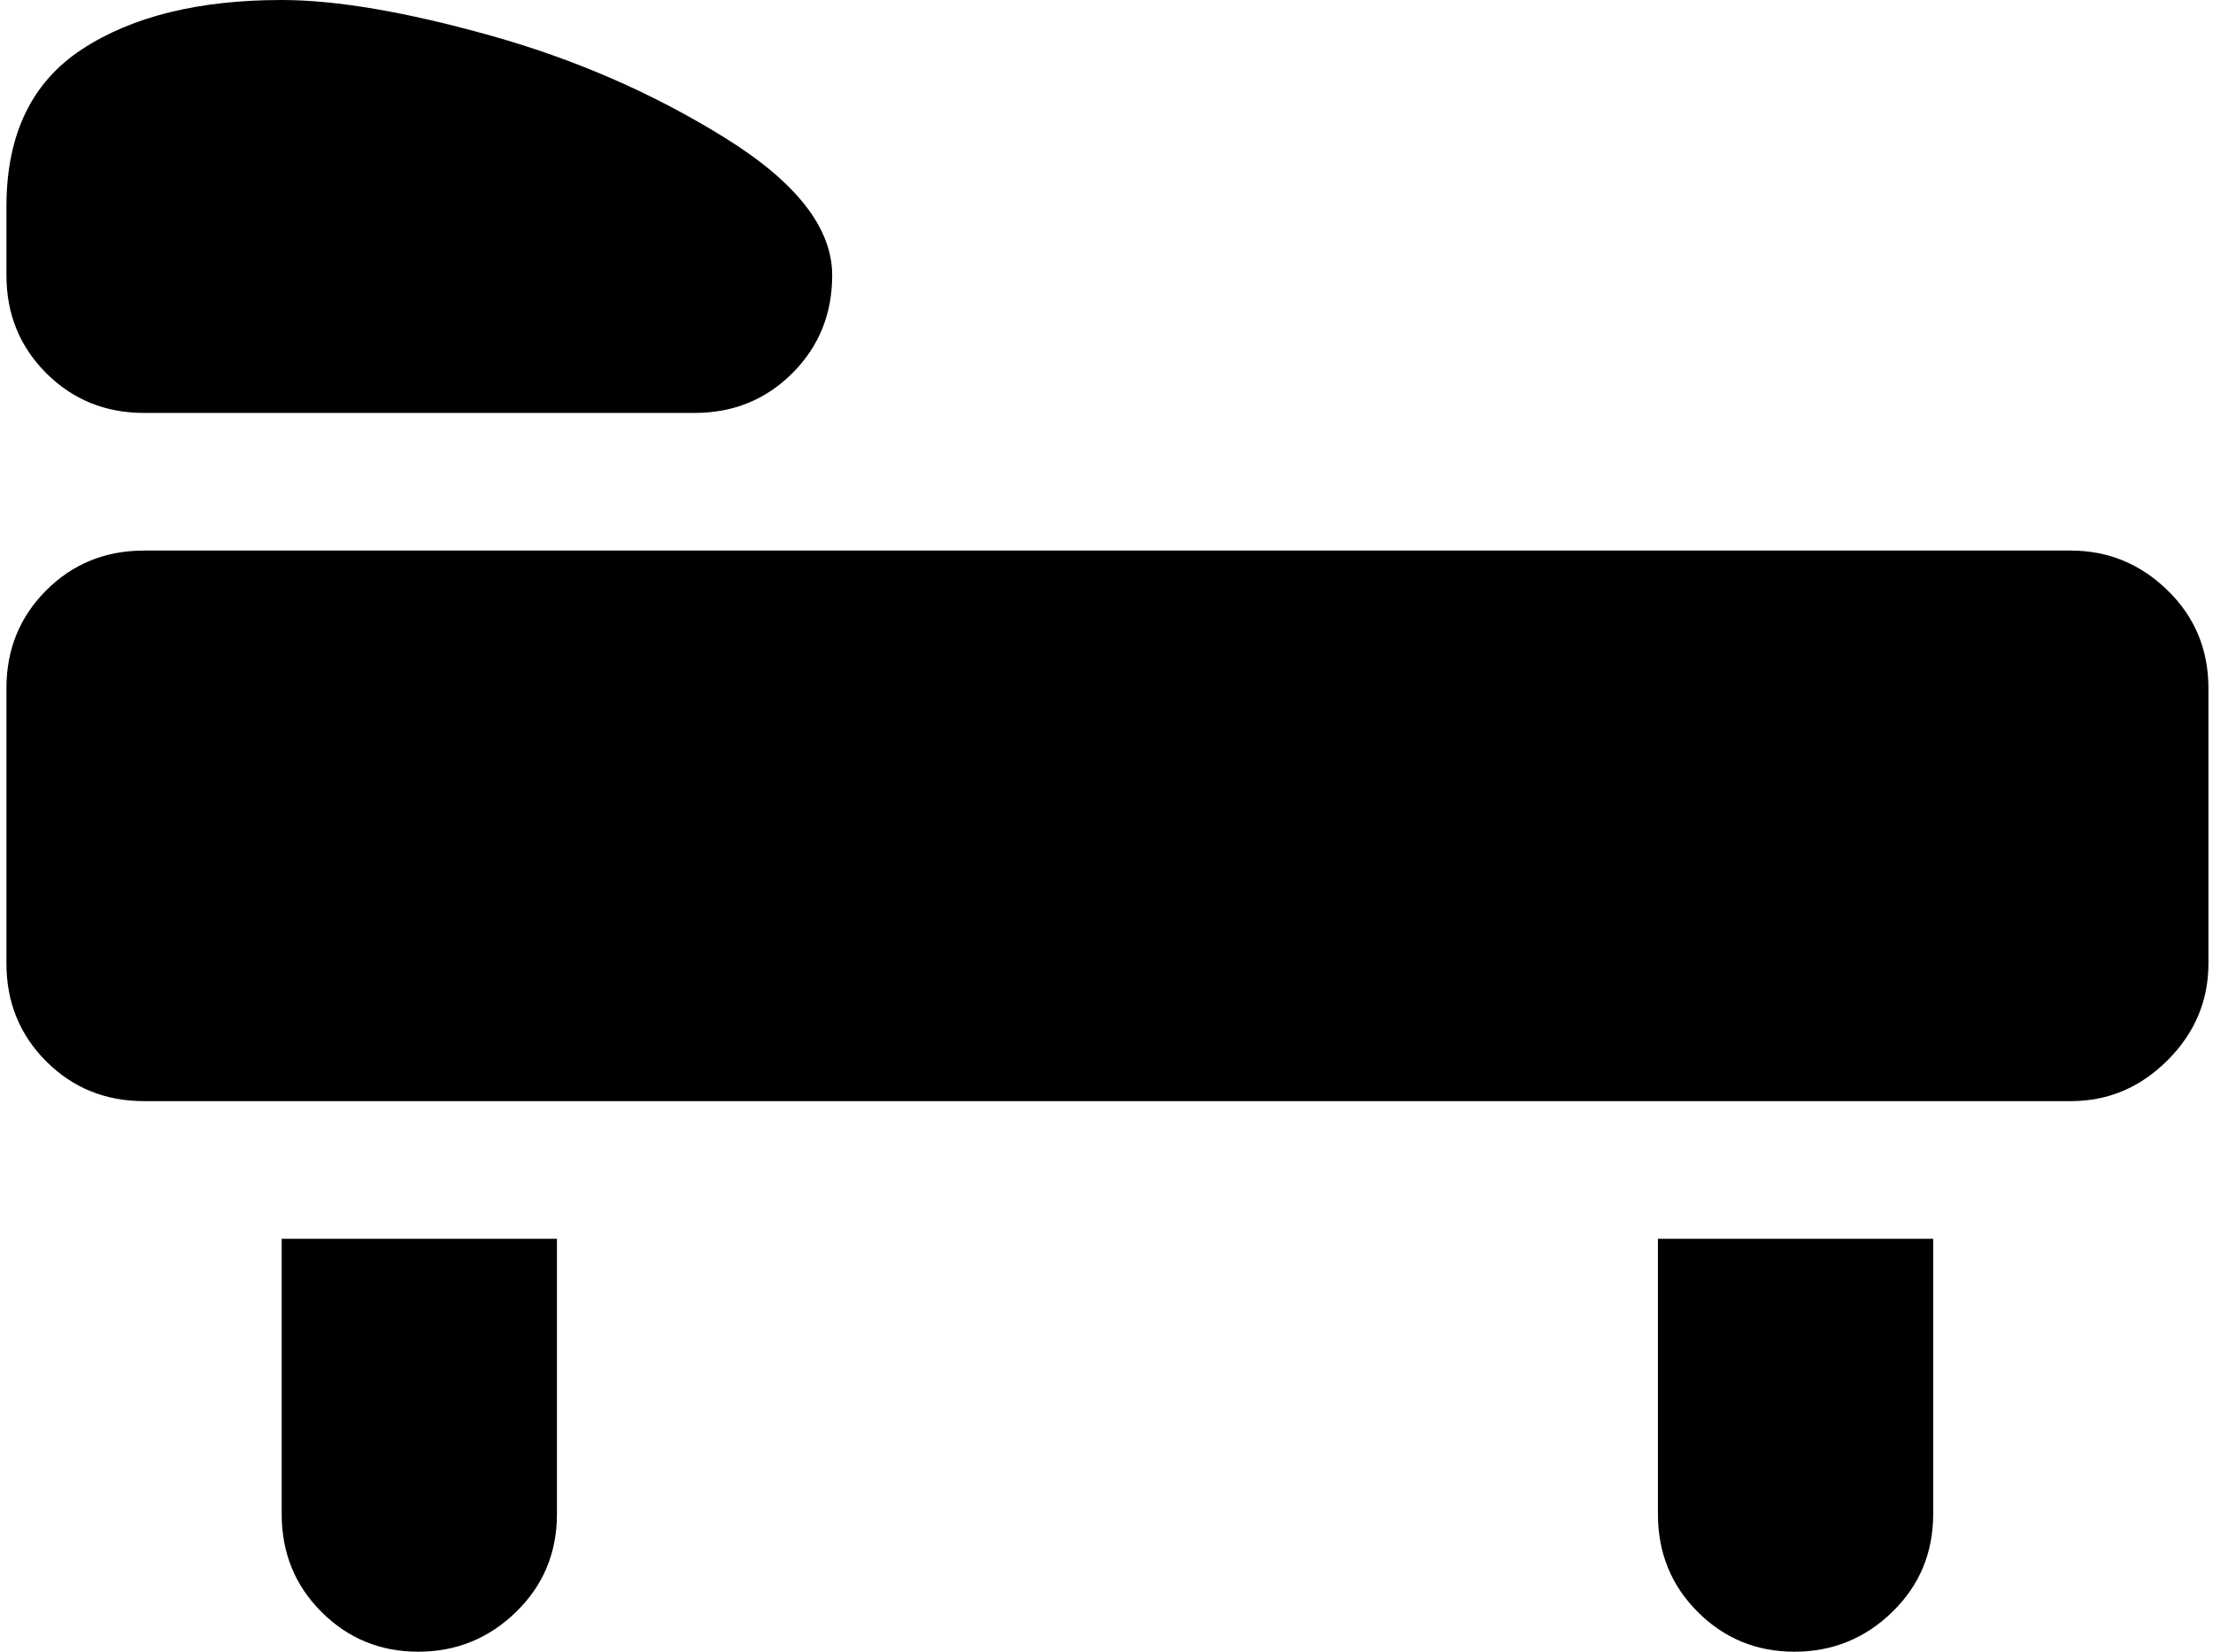 <svg xmlns="http://www.w3.org/2000/svg" width="1.34em" height="1em" viewBox="0 0 1025 768"><path fill="currentColor" d="M960.936 512h-896q-27 0-45.5-18.5T.936 448V320q0-27 18.5-45.5t45.5-18.5h896q26 0 45 18.5t19 45.5v128q0 26-19 45t-45 19m-640-320h-256q-27 0-45.5-18.5T.936 128V96q0-50 35-73t93-23q38 0 97 16.5t109 47.5t50 64q0 27-18.5 45.5t-45.5 18.5m-64 384v128q0 27-19 45.5t-45.5 18.5t-45-18.5t-18.5-45.5V576zm640 0v128q0 27-19 45.5t-45.5 18.5t-45-18.5t-18.5-45.5V576z"/></svg>